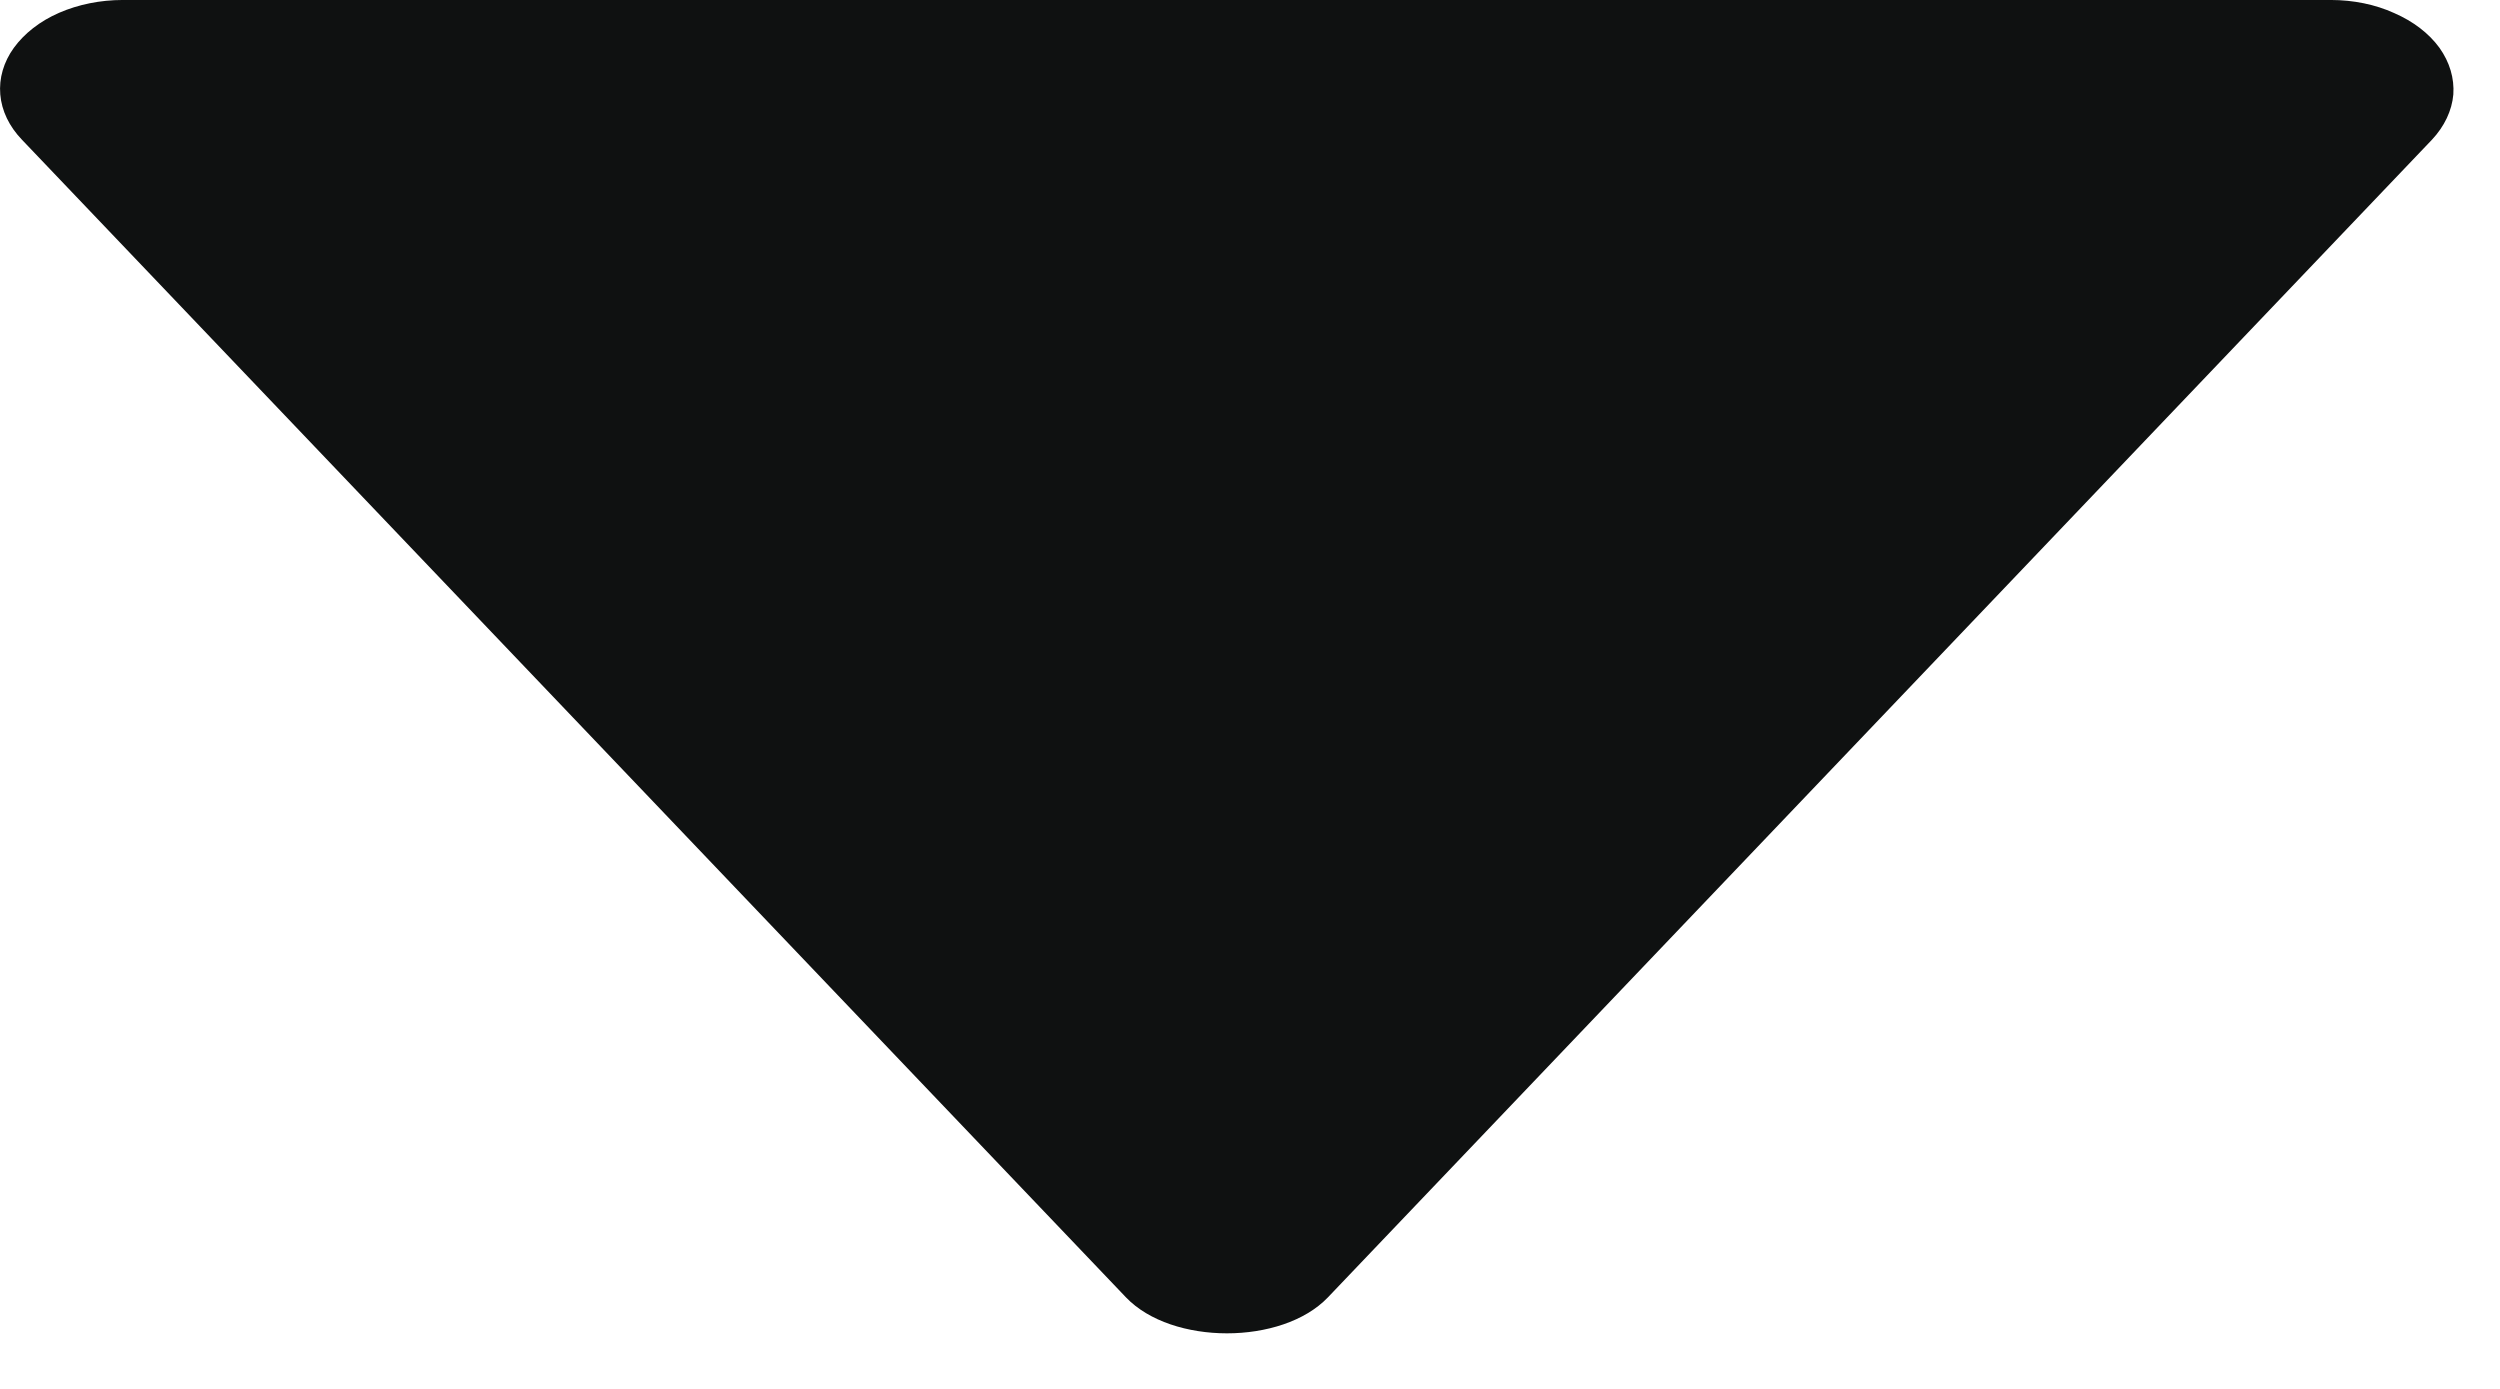 <svg width="9" height="5" viewBox="0 0 9 5" fill="none" xmlns="http://www.w3.org/2000/svg">
<path d="M0.442 -6.86646e-05H8.391C8.472 0 8.551 0.016 8.619 0.047C8.688 0.077 8.744 0.12 8.782 0.172C8.819 0.224 8.836 0.282 8.832 0.34C8.827 0.398 8.8 0.455 8.755 0.503L4.78 4.671C4.615 4.843 4.219 4.843 4.054 4.671L0.079 0.503C0.033 0.455 0.006 0.399 0.001 0.34C-0.004 0.282 0.013 0.223 0.05 0.172C0.088 0.12 0.144 0.076 0.213 0.046C0.282 0.016 0.361 -0 0.442 -6.86646e-05Z" fill="#0F1111"/>
</svg>
